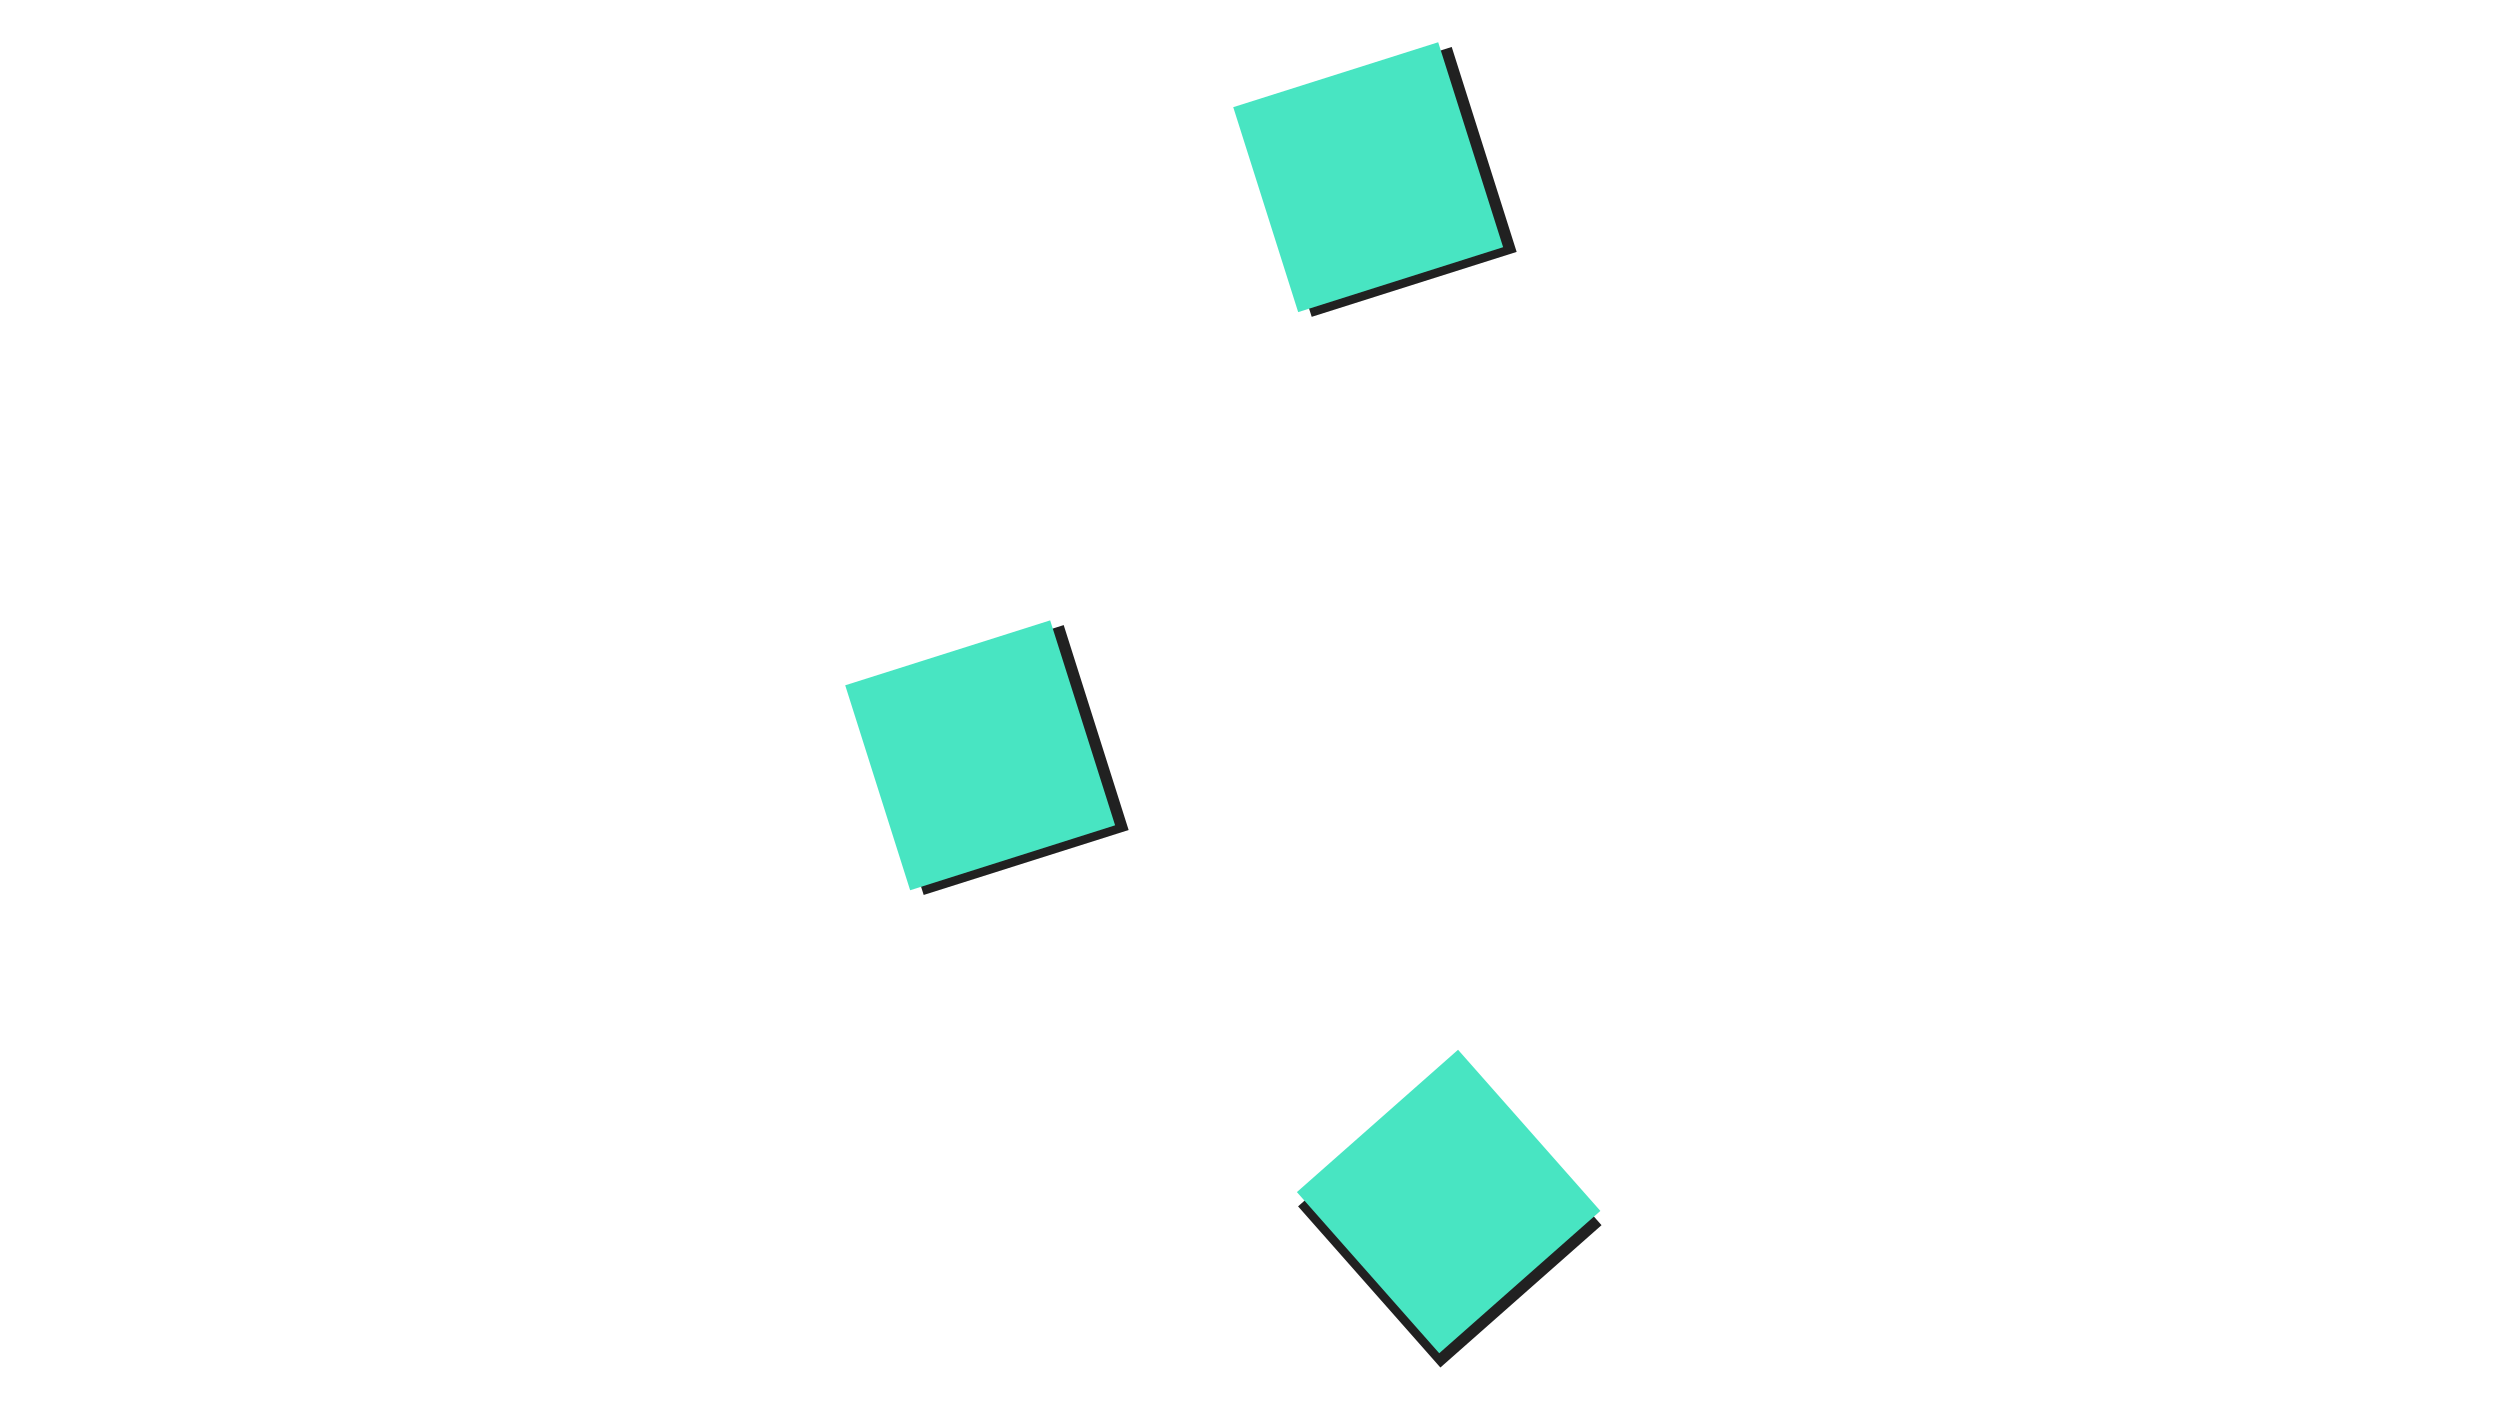 <svg width="1920" height="1080" viewBox="0 0 1920 1080" fill="none" xmlns="http://www.w3.org/2000/svg">
<rect x="1106.22" y="1050.25" width="165.115" height="165.115" transform="rotate(-131.452 1106.22 1050.25)" fill="#212121"/>
<rect x="1105.32" y="1039.28" width="165.115" height="165.115" transform="rotate(-131.452 1105.32 1039.28)" fill="#48E5C2"/>
<rect x="866.795" y="637.461" width="165.115" height="165.115" transform="rotate(162.42 866.795 637.461)" fill="#212121"/>
<rect x="856.396" y="633.84" width="165.115" height="165.115" transform="rotate(162.42 856.396 633.84)" fill="#48E5C2"/>
<rect x="1164.79" y="193.461" width="165.115" height="165.115" transform="rotate(162.42 1164.79 193.461)" fill="#212121"/>
<rect x="1154.4" y="189.84" width="165.115" height="165.115" transform="rotate(162.42 1154.4 189.84)" fill="#48E5C2"/>
</svg>
